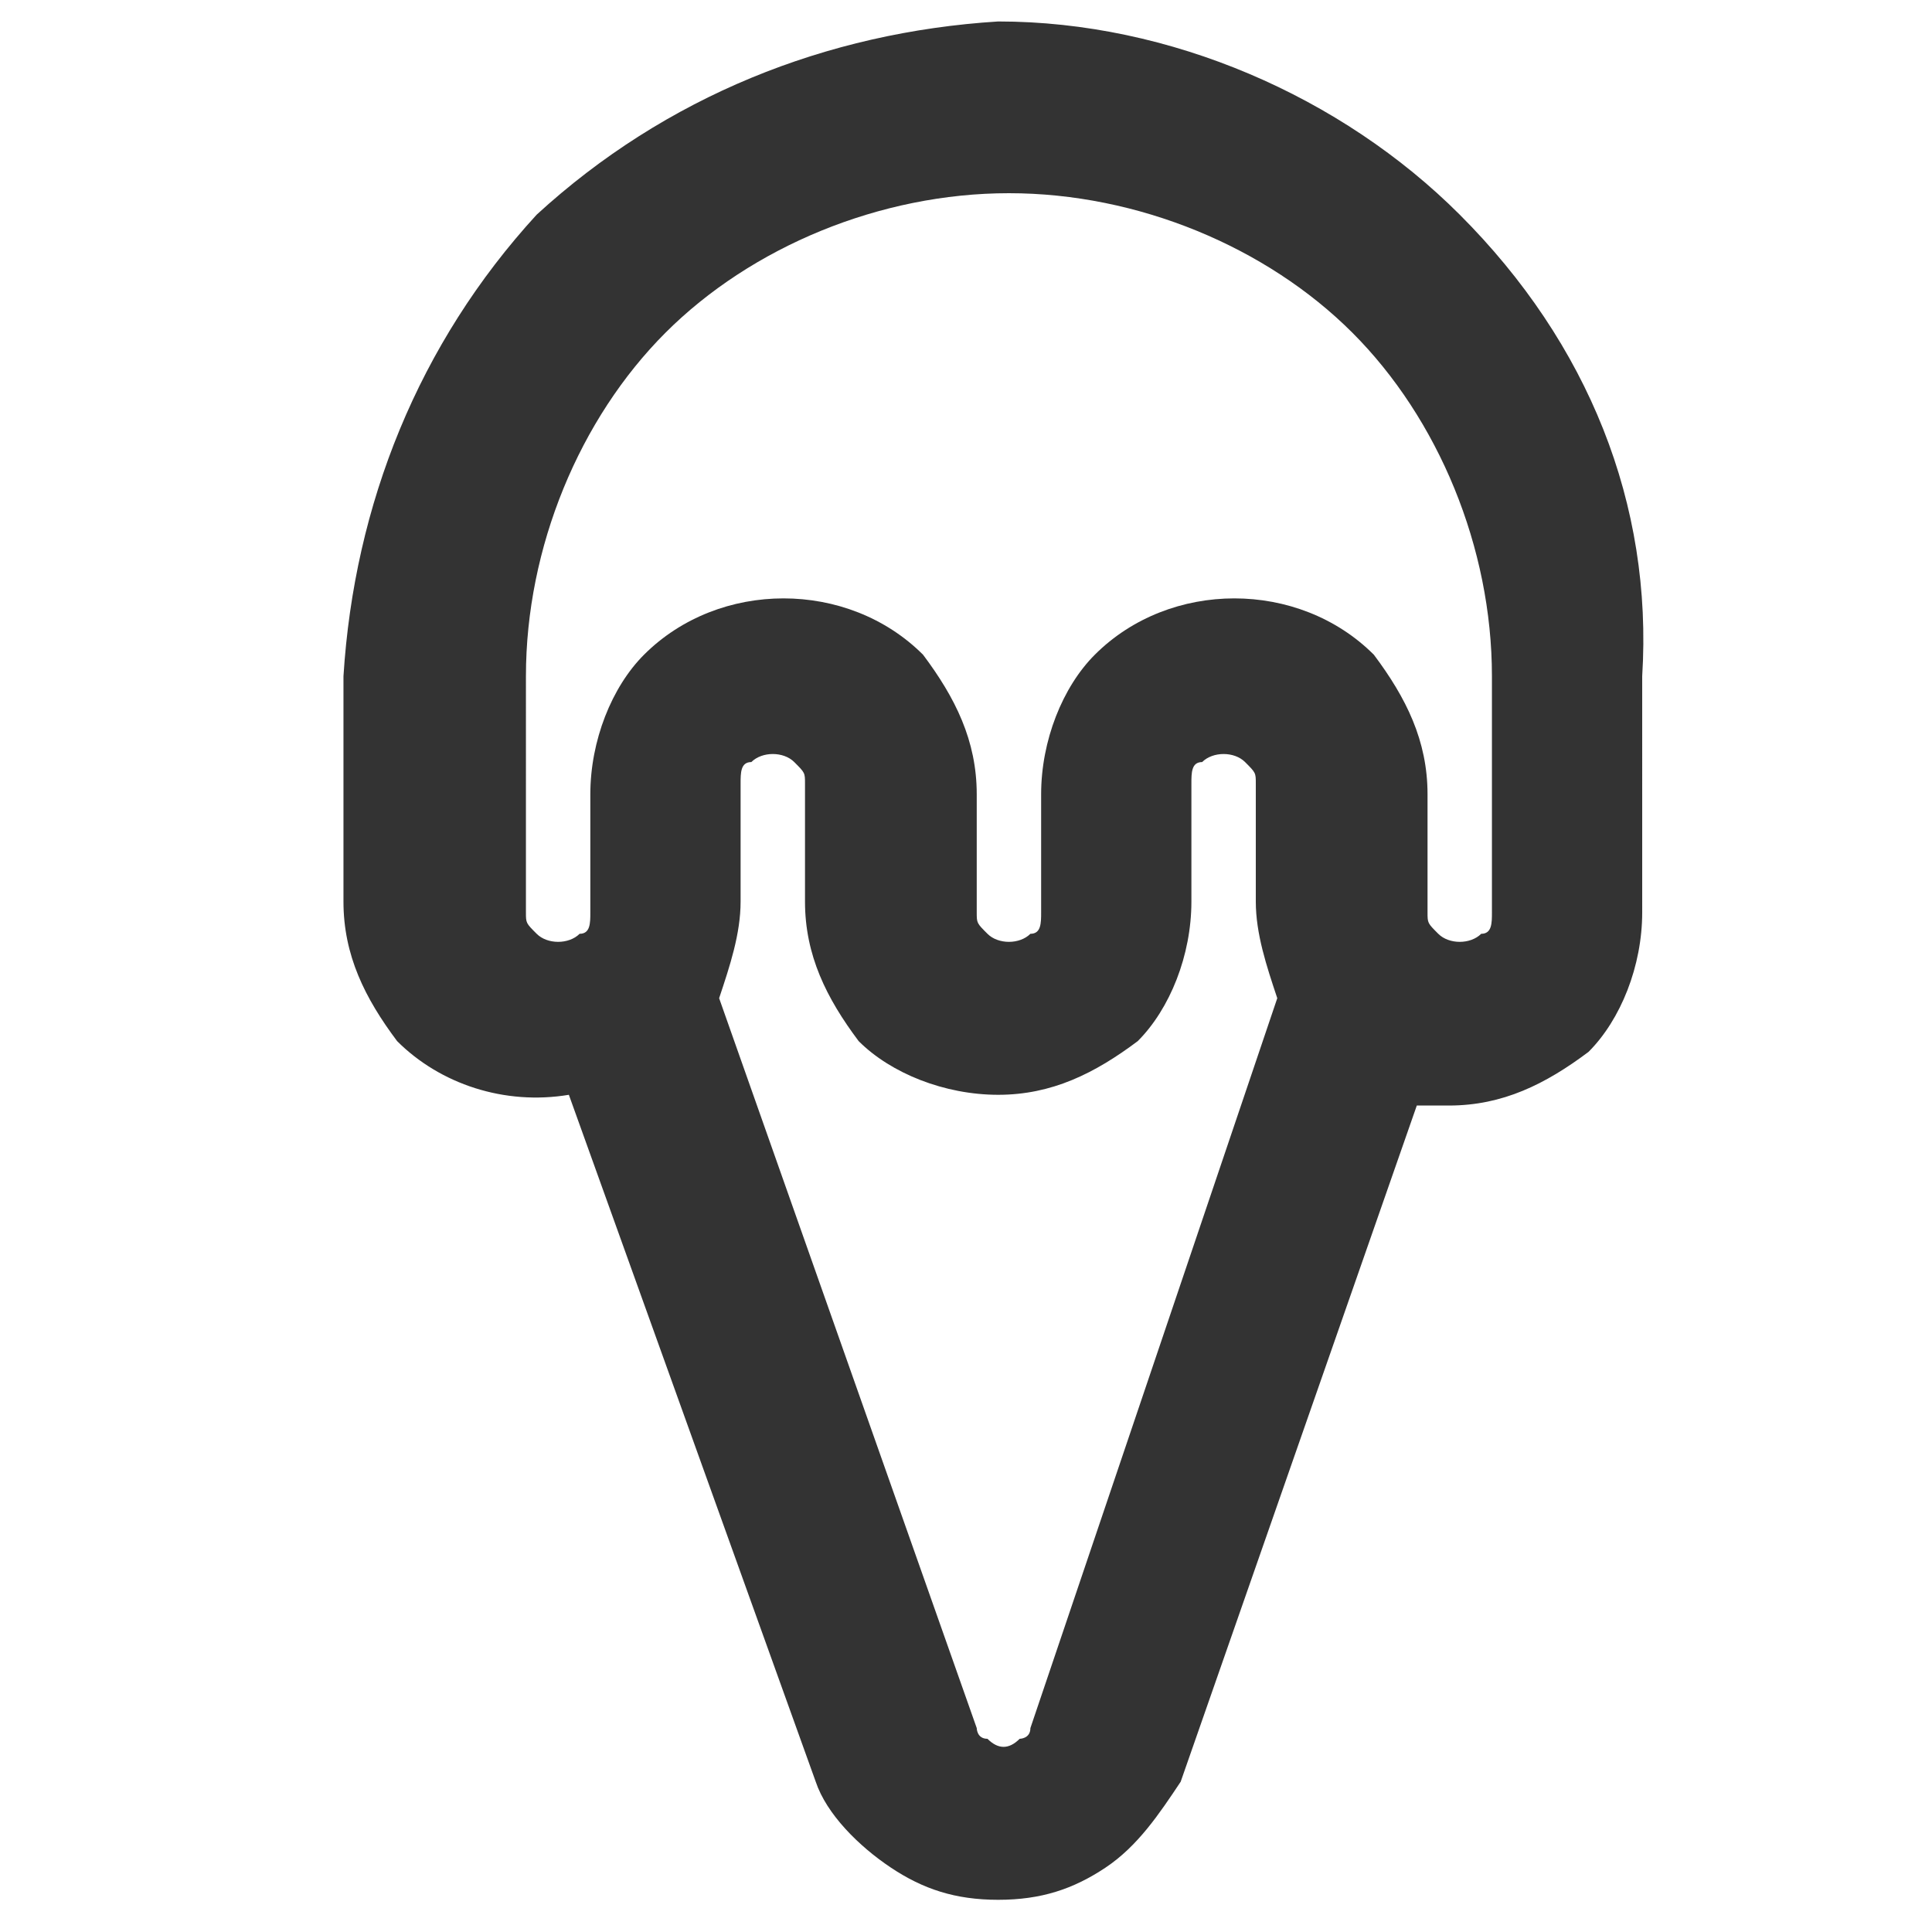 <svg xmlns:xlink="http://www.w3.org/1999/xlink" xmlns="http://www.w3.org/2000/svg" viewBox="3 4 18 16" data-testid="svg-icon" class="" height="24" width="24"><path d="M16.6 5c-1.1-1.1-2.7-1.8-4.3-1.8-1.6.1-3.1.7-4.3 1.8-1.1 1.2-1.7 2.7-1.8 4.3v2.1c0 .5.2.9.5 1.3.4.4 1 .6 1.6.5l2.3 6.4c.1.3.4.6.7.8.3.2.6.3 1 .3s.7-.1 1-.3c.3-.2.5-.5.7-.8l2.2-6.3h.3c.5 0 .9-.2 1.3-.5.3-.3.5-.8.5-1.3V9.3c.1-1.6-.5-3.1-1.7-4.3zm-4 14.1c0 .1-.1.1-.1.1-.1.1-.2.1-.3 0-.1 0-.1-.1-.1-.1l-2.4-6.8c.1-.3.2-.6.2-.9v-1.1c0-.1 0-.2.1-.2.1-.1.3-.1.4 0 .1.1.1.1.1.2v1.1c0 .5.2.9.5 1.3.3.3.8.5 1.3.5s.9-.2 1.3-.5c.3-.3.5-.8.5-1.3v-1.1c0-.1 0-.2.1-.2.1-.1.3-.1.4 0 .1.1.1.1.1.2v1.1c0 .3.1.6.2.9l-2.3 6.8zm4.3-7.6c0 .1 0 .2-.1.2-.1.1-.3.1-.4 0-.1-.1-.1-.1-.1-.2v-1.1c0-.5-.2-.9-.5-1.3-.7-.7-1.9-.7-2.6 0-.3.3-.5.8-.5 1.3v1.1c0 .1 0 .2-.1.2-.1.1-.3.1-.4 0-.1-.1-.1-.1-.1-.2v-1.1c0-.5-.2-.9-.5-1.3-.7-.7-1.9-.7-2.6 0-.3.3-.5.8-.5 1.3v1.1c0 .1 0 .2-.1.2-.1.1-.3.1-.4 0-.1-.1-.1-.1-.1-.2V9.3c0-1.2.5-2.4 1.3-3.2s2-1.3 3.2-1.3c1.2 0 2.4.5 3.2 1.3s1.3 2 1.3 3.2v2.2z" fill="#333333"></path></svg>